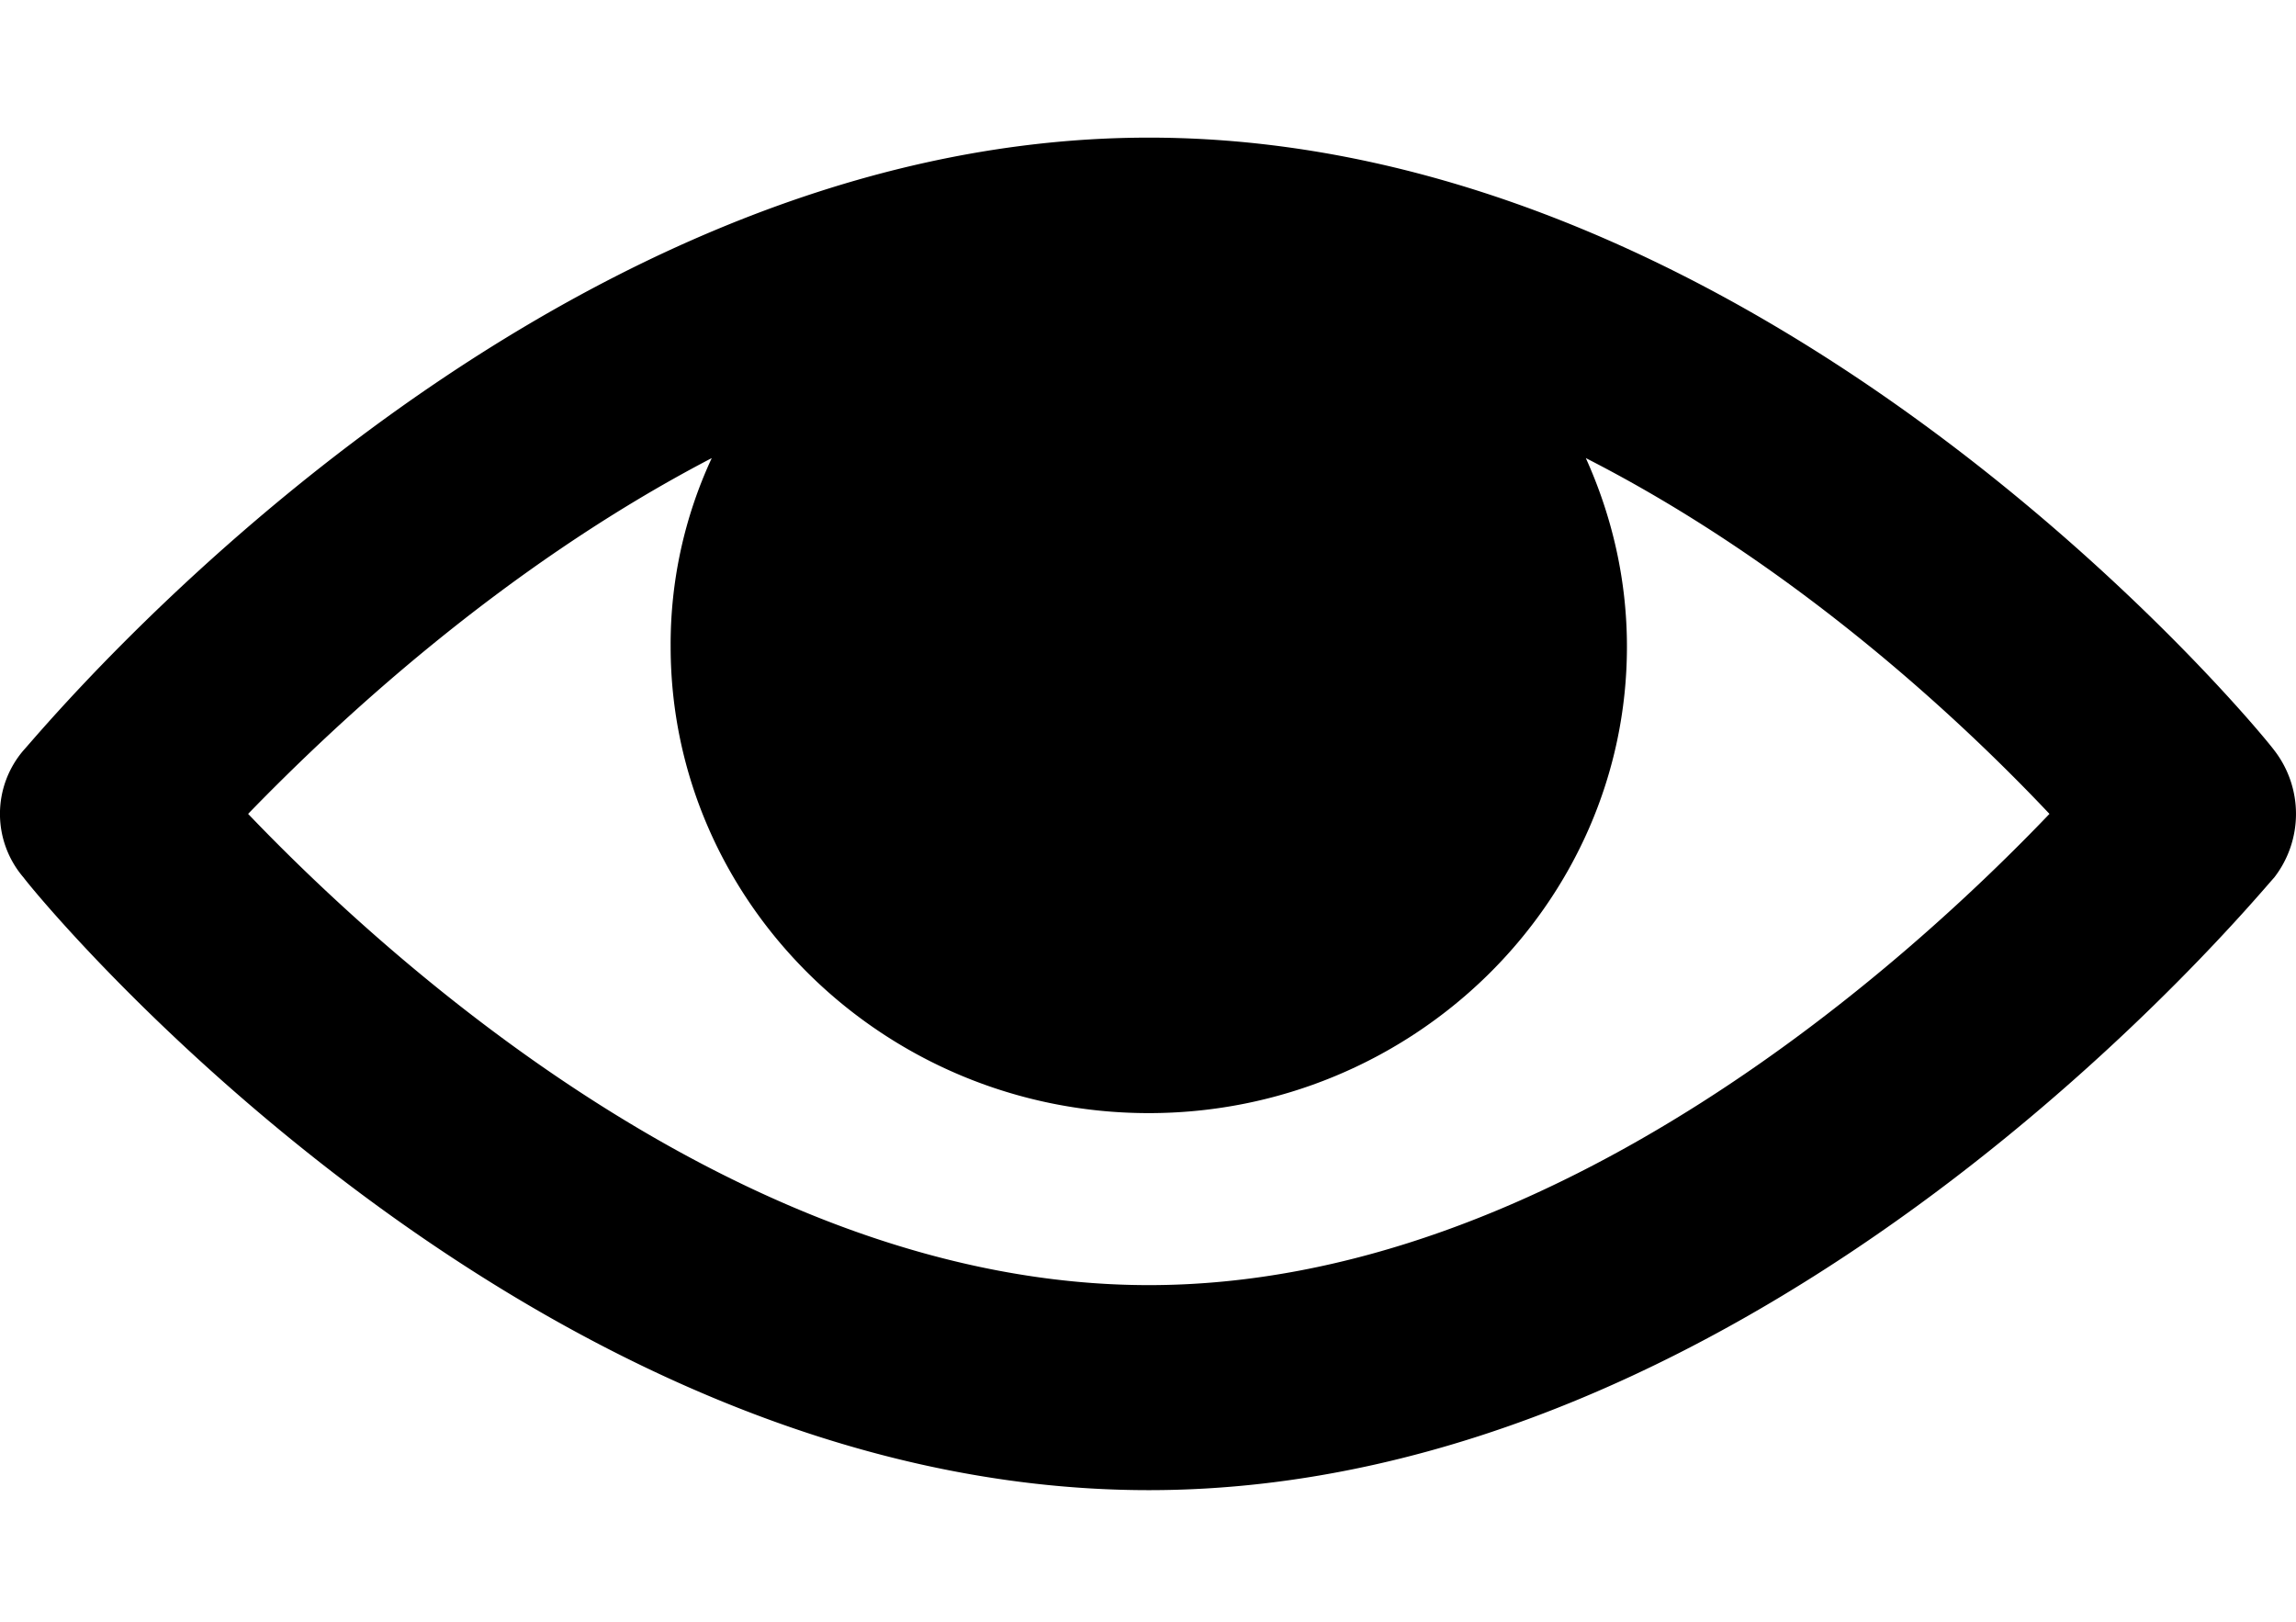 <?xml version="1.0"?>
<svg viewBox="0 0 21.839 15.428">
  <path d="m21.632,7.136c-0.184,-0.247 -4.801,-5.827 -10.704,-5.827c-5.881,0 -10.497,5.603 -10.704,5.827a0.928,0.928 0 0 0 0,1.21c0.184,0.247 4.8,5.827 10.704,5.827c5.88,0 10.498,-5.603 10.704,-5.827a0.988,0.988 0 0 0 0,-1.21zm-10.704,5.087c-3.882,0 -7.281,-3.137 -8.568,-4.482c0.804,-0.829 2.389,-2.331 4.41,-3.384a4.202,4.202 0 0 0 -0.391,1.793c0,2.442 2.045,4.437 4.548,4.437c2.504,0 4.548,-1.995 4.548,-4.437c0,-0.628 -0.138,-1.233 -0.391,-1.793c2.021,1.031 3.606,2.532 4.41,3.384c-1.285,1.344 -4.684,4.482 -8.566,4.482z"/>
</svg>
